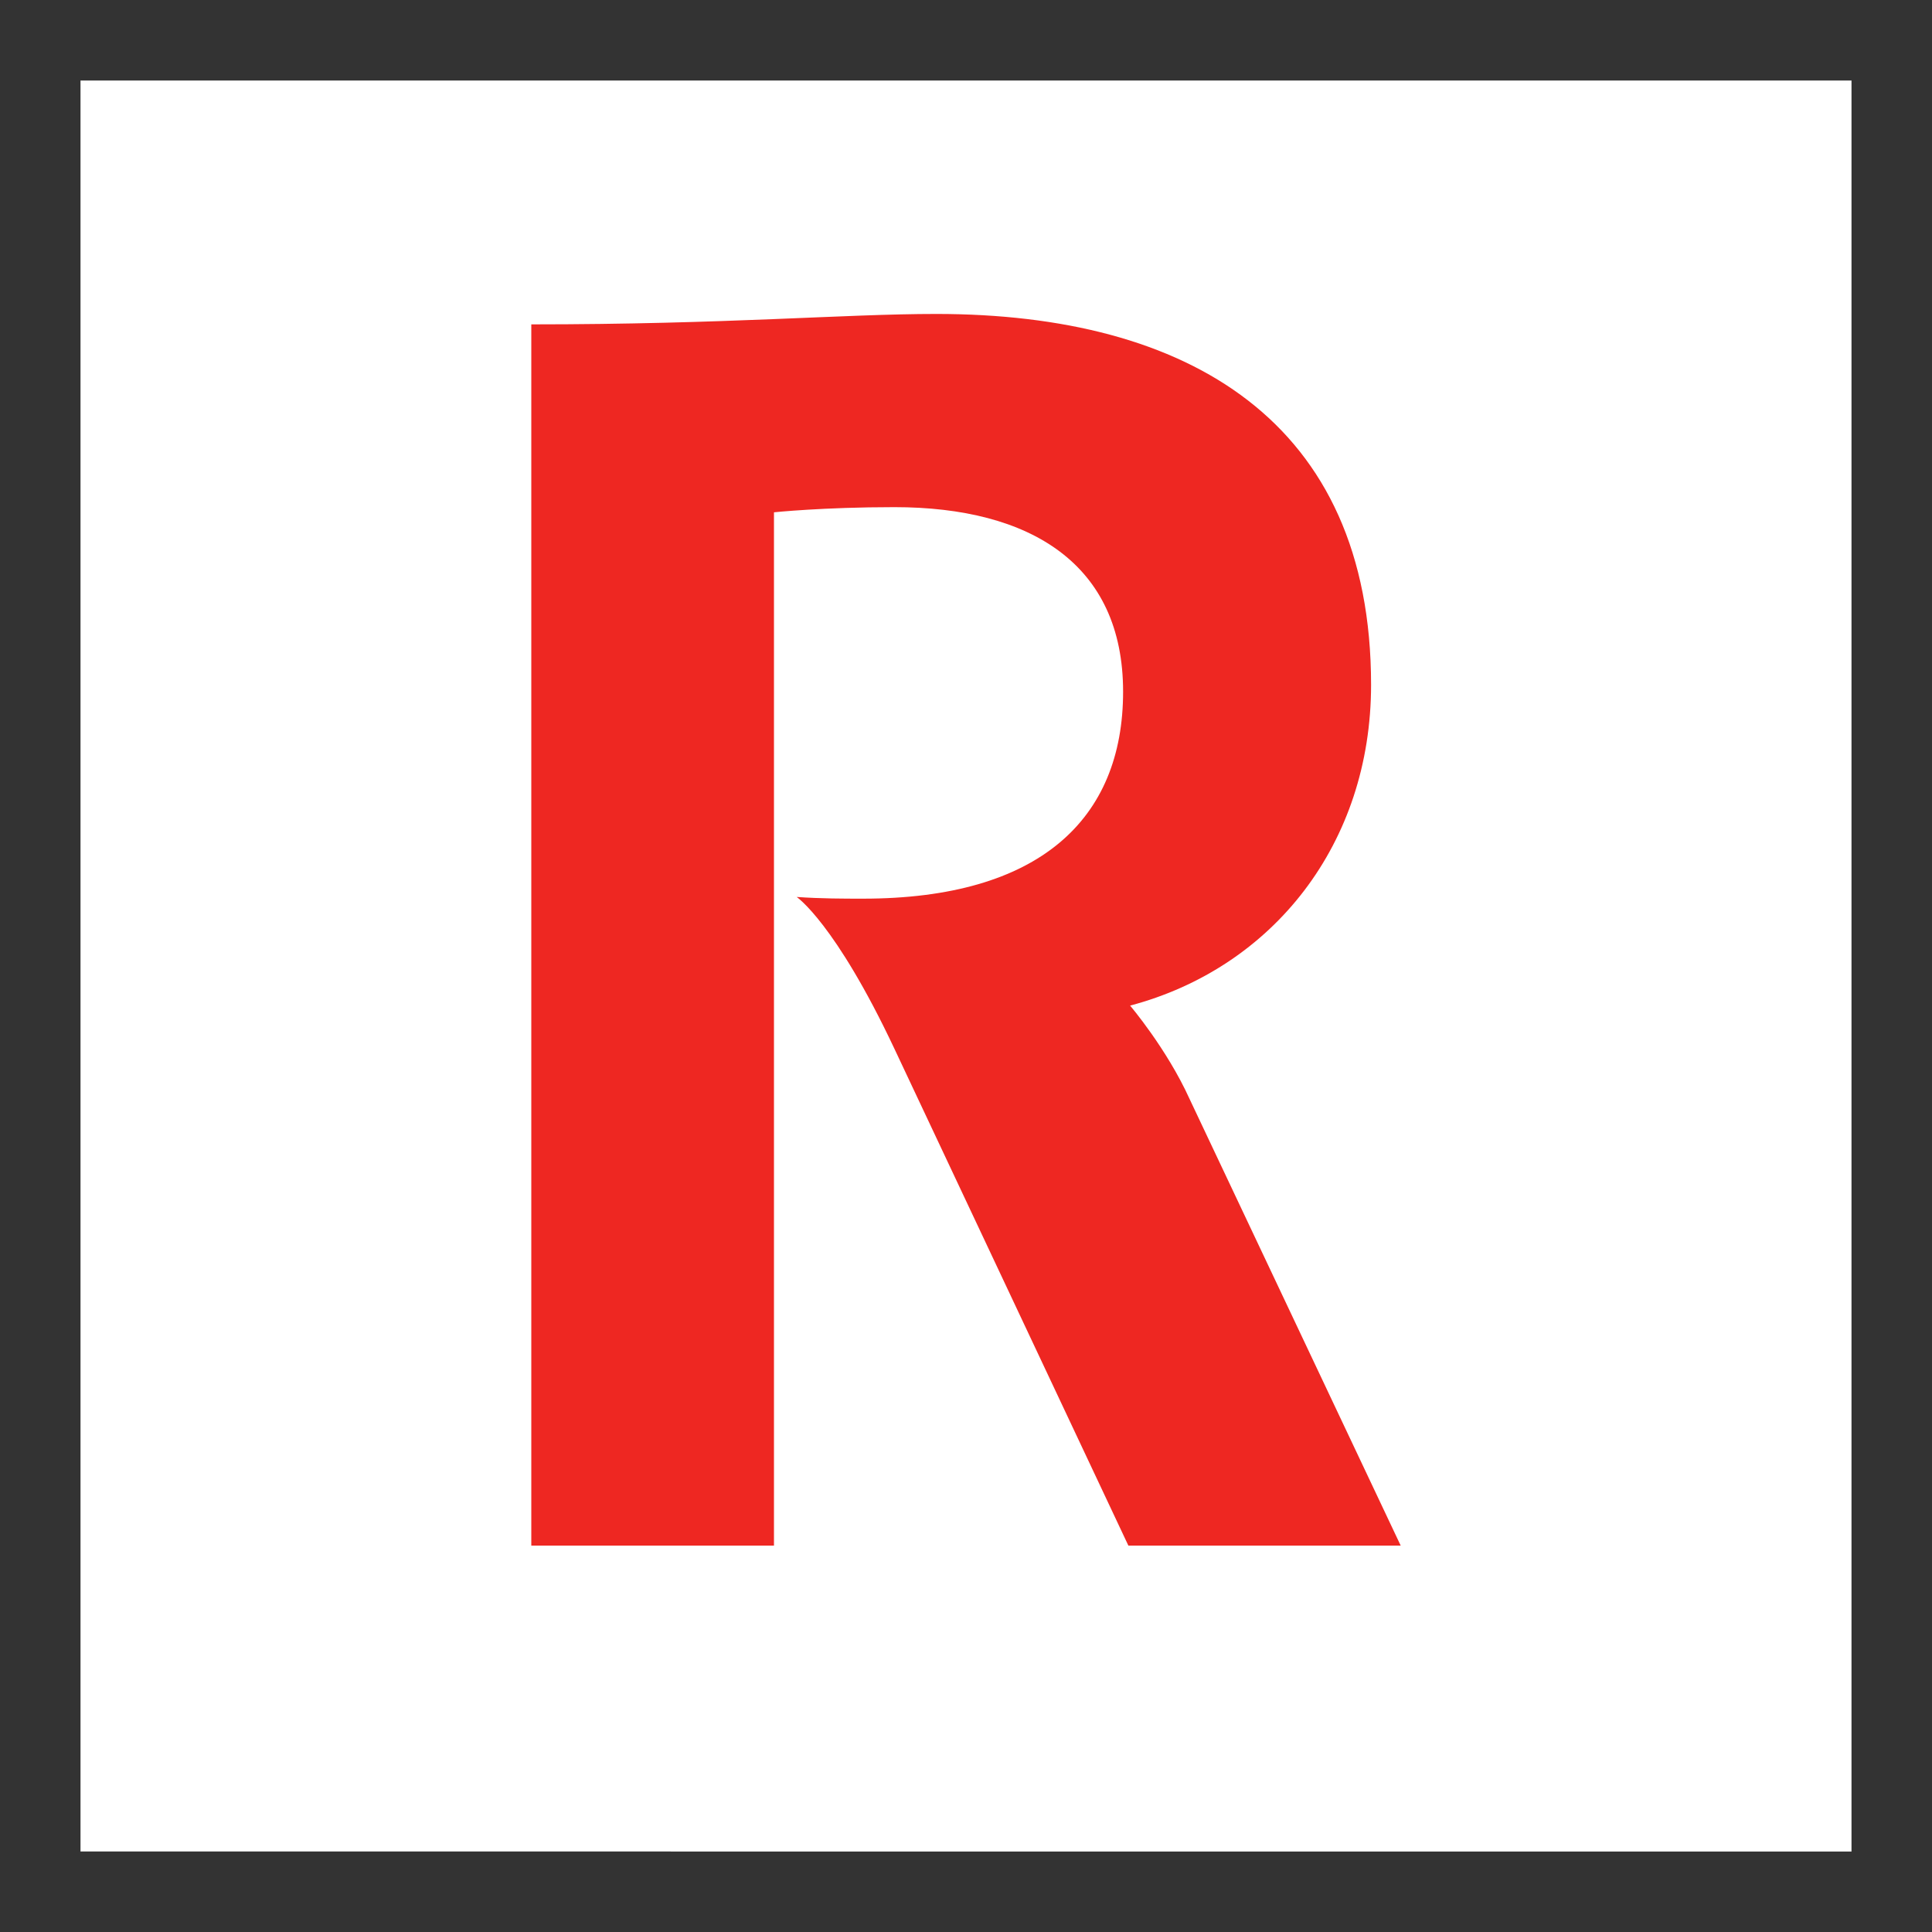 <svg xmlns="http://www.w3.org/2000/svg" fill="none" viewBox="0 0 48 48">
    <rect x="0" y="0" width="48" height="48" fill="#333333" stroke="none"/>
    <path fill="#fff" d="M2 2h44v44H2z" />
    <path
        fill="#EE2722"
        d="M13.2 38.4h6.029V12.728s1.214-.128 2.992-.128c3.384 0 5.682 1.415 5.682 4.585s-2.081 5.142-6.462 5.142c-.477 0-1.04 0-1.648-.042 0 0 .954.641 2.428 3.77L28.034 38.4H34.8l-5.248-11.102c-.564-1.243-1.475-2.314-1.475-2.314 3.557-.943 5.987-4.028 5.987-7.97 0-6.556-4.555-9.214-10.802-9.214-2.298 0-5.204.259-10.062.259V38.4Z"
    />
</svg>
